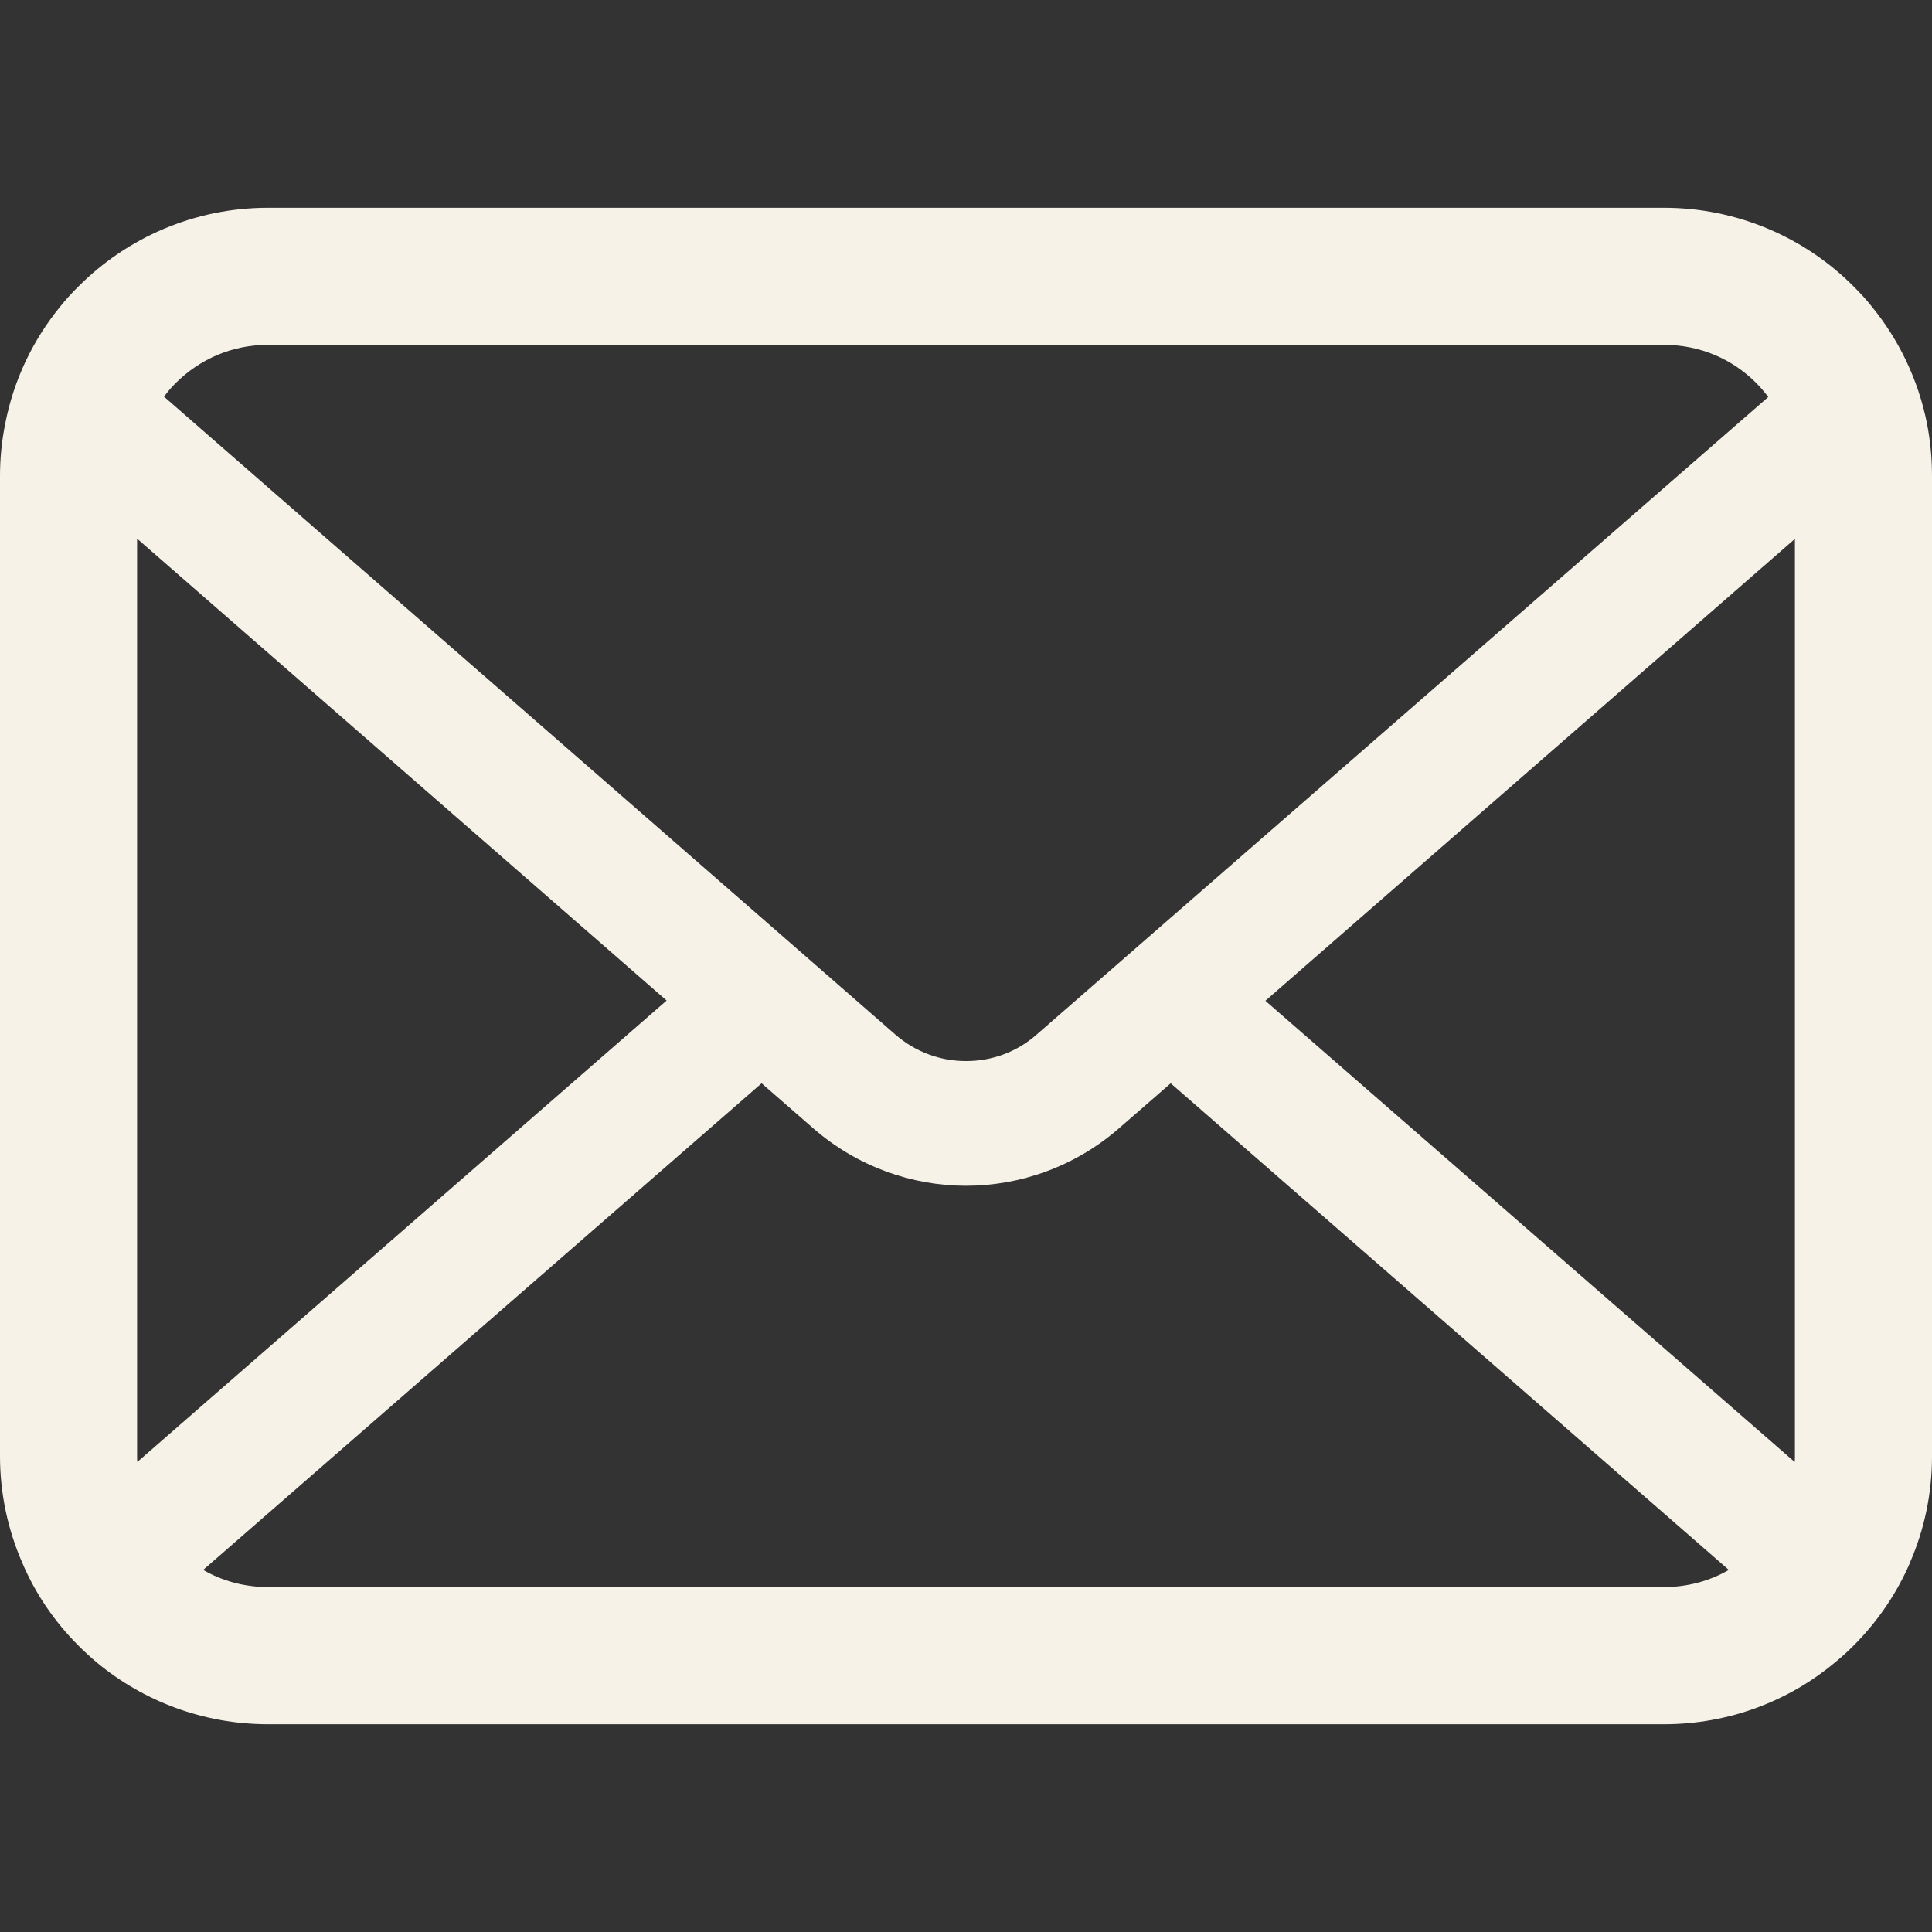 <svg width="24" height="24" viewBox="0 0 24 24" fill="none" xmlns="http://www.w3.org/2000/svg">
<rect x="0" y="0" width="24" height="24" fill="#333333" stroke="none"/>
<path d="M23.938 5.263C23.83 4.718 23.588 4.219 23.251 3.807C23.18 3.717 23.105 3.637 23.025 3.557C22.427 2.956 21.588 2.581 20.671 2.581H3.329C2.412 2.581 1.576 2.956 0.976 3.557C0.895 3.637 0.821 3.717 0.749 3.807C0.412 4.219 0.17 4.718 0.065 5.263C0.022 5.473 0 5.691 0 5.91V18.09C0 18.557 0.099 19.006 0.276 19.412C0.44 19.799 0.681 20.15 0.975 20.443C1.05 20.518 1.124 20.586 1.205 20.654C1.781 21.131 2.524 21.419 3.329 21.419H20.671C21.476 21.419 22.223 21.131 22.795 20.651C22.876 20.586 22.95 20.518 23.025 20.443C23.319 20.15 23.56 19.799 23.727 19.412V19.409C23.904 19.003 24 18.557 24 18.09V5.91C24 5.691 23.979 5.473 23.938 5.263ZM2.18 4.761C2.478 4.464 2.877 4.284 3.329 4.284H20.671C21.123 4.284 21.526 4.464 21.82 4.761C21.872 4.814 21.922 4.873 21.966 4.932L12.876 12.853C12.626 13.073 12.316 13.181 12 13.181C11.687 13.181 11.378 13.073 11.124 12.853L2.038 4.928C2.078 4.87 2.128 4.814 2.18 4.761ZM1.703 18.09V6.691L8.281 12.429L1.706 18.161C1.703 18.139 1.703 18.115 1.703 18.09ZM20.671 19.715H3.329C3.035 19.715 2.759 19.638 2.524 19.502L9.461 13.457L10.108 14.021C10.65 14.491 11.328 14.73 12 14.73C12.675 14.73 13.353 14.491 13.895 14.021L14.543 13.457L21.476 19.502C21.241 19.638 20.965 19.715 20.671 19.715ZM22.297 18.09C22.297 18.115 22.297 18.139 22.294 18.161L15.719 12.432L22.297 6.694V18.09Z" fill="#F7F2E8"/>
</svg>
